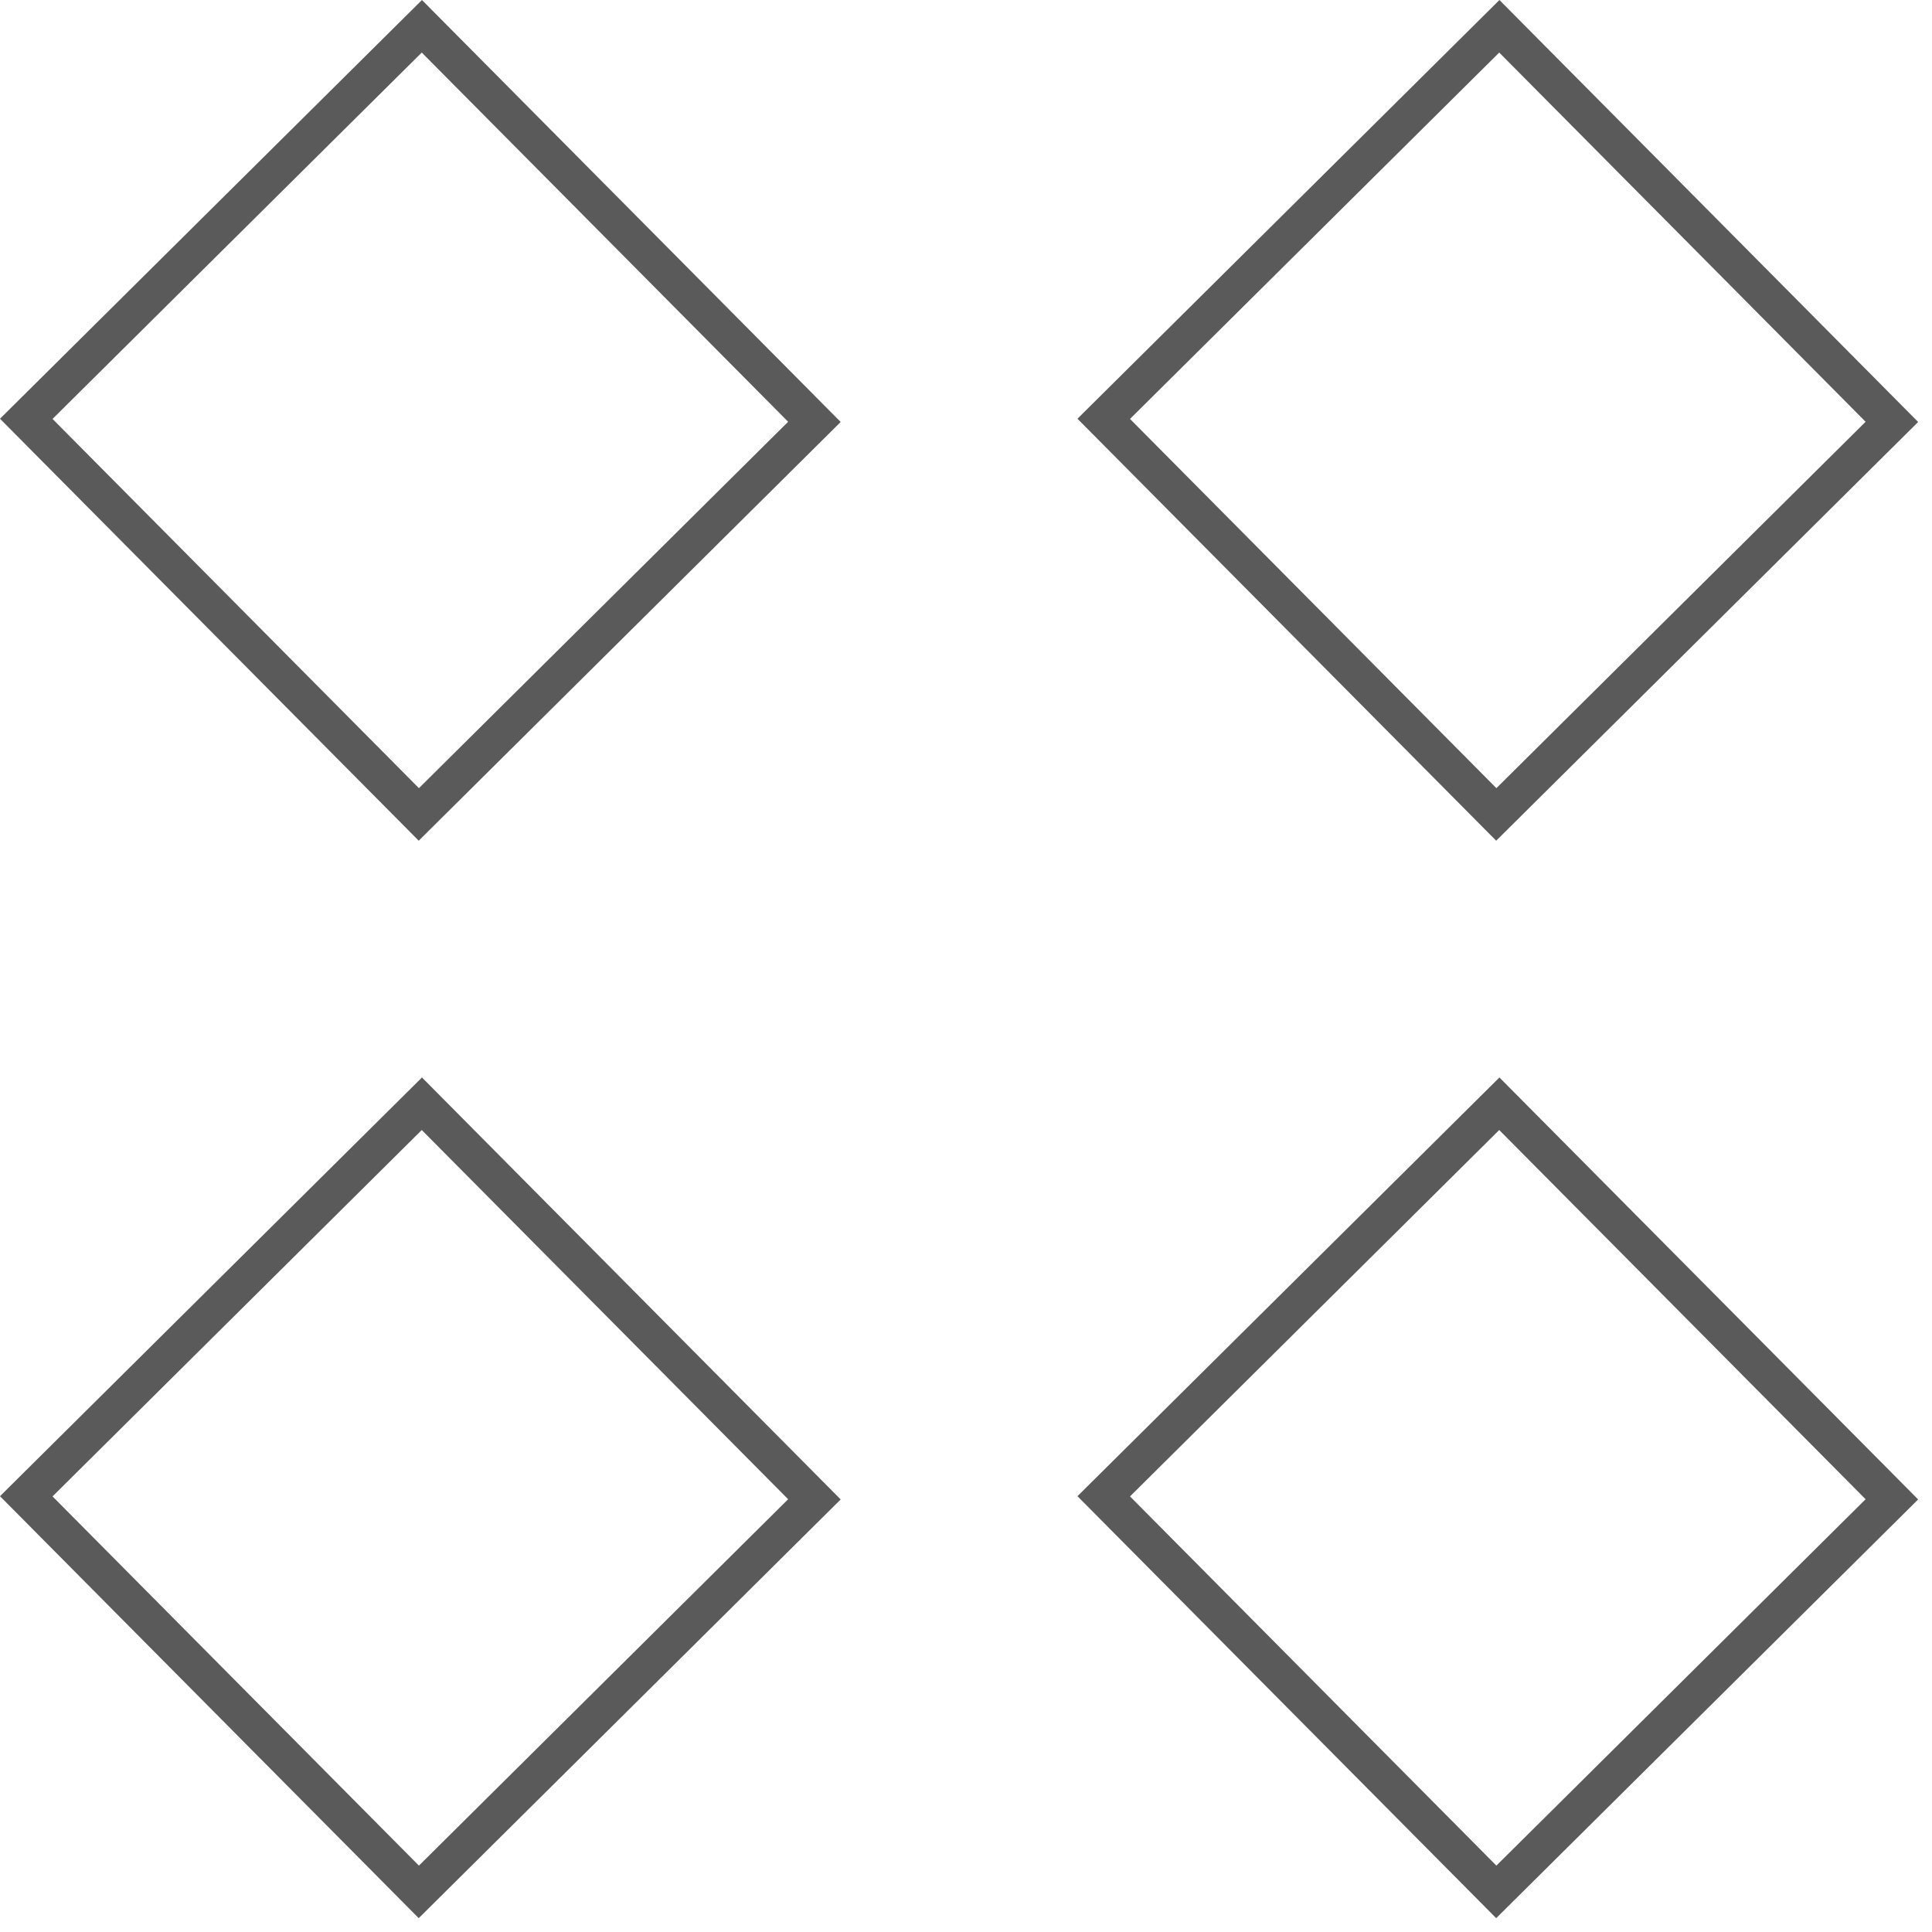 <svg width="52" height="52" viewBox="0 0 52 52" fill="none" xmlns="http://www.w3.org/2000/svg">
<rect x="0.707" y="11.273" width="15" height="15" transform="rotate(-44.779 0.707 11.273)" stroke="#5B5A5A"/>
<rect x="0.707" y="40.273" width="15" height="15" transform="rotate(-44.779 0.707 40.273)" stroke="#5B5A5A"/>
<rect x="29.707" y="11.273" width="15" height="15" transform="rotate(-44.779 29.707 11.273)" stroke="#5B5A5A"/>
<rect x="29.707" y="40.273" width="15" height="15" transform="rotate(-44.779 29.707 40.273)" stroke="#5B5A5A"/>
</svg>
